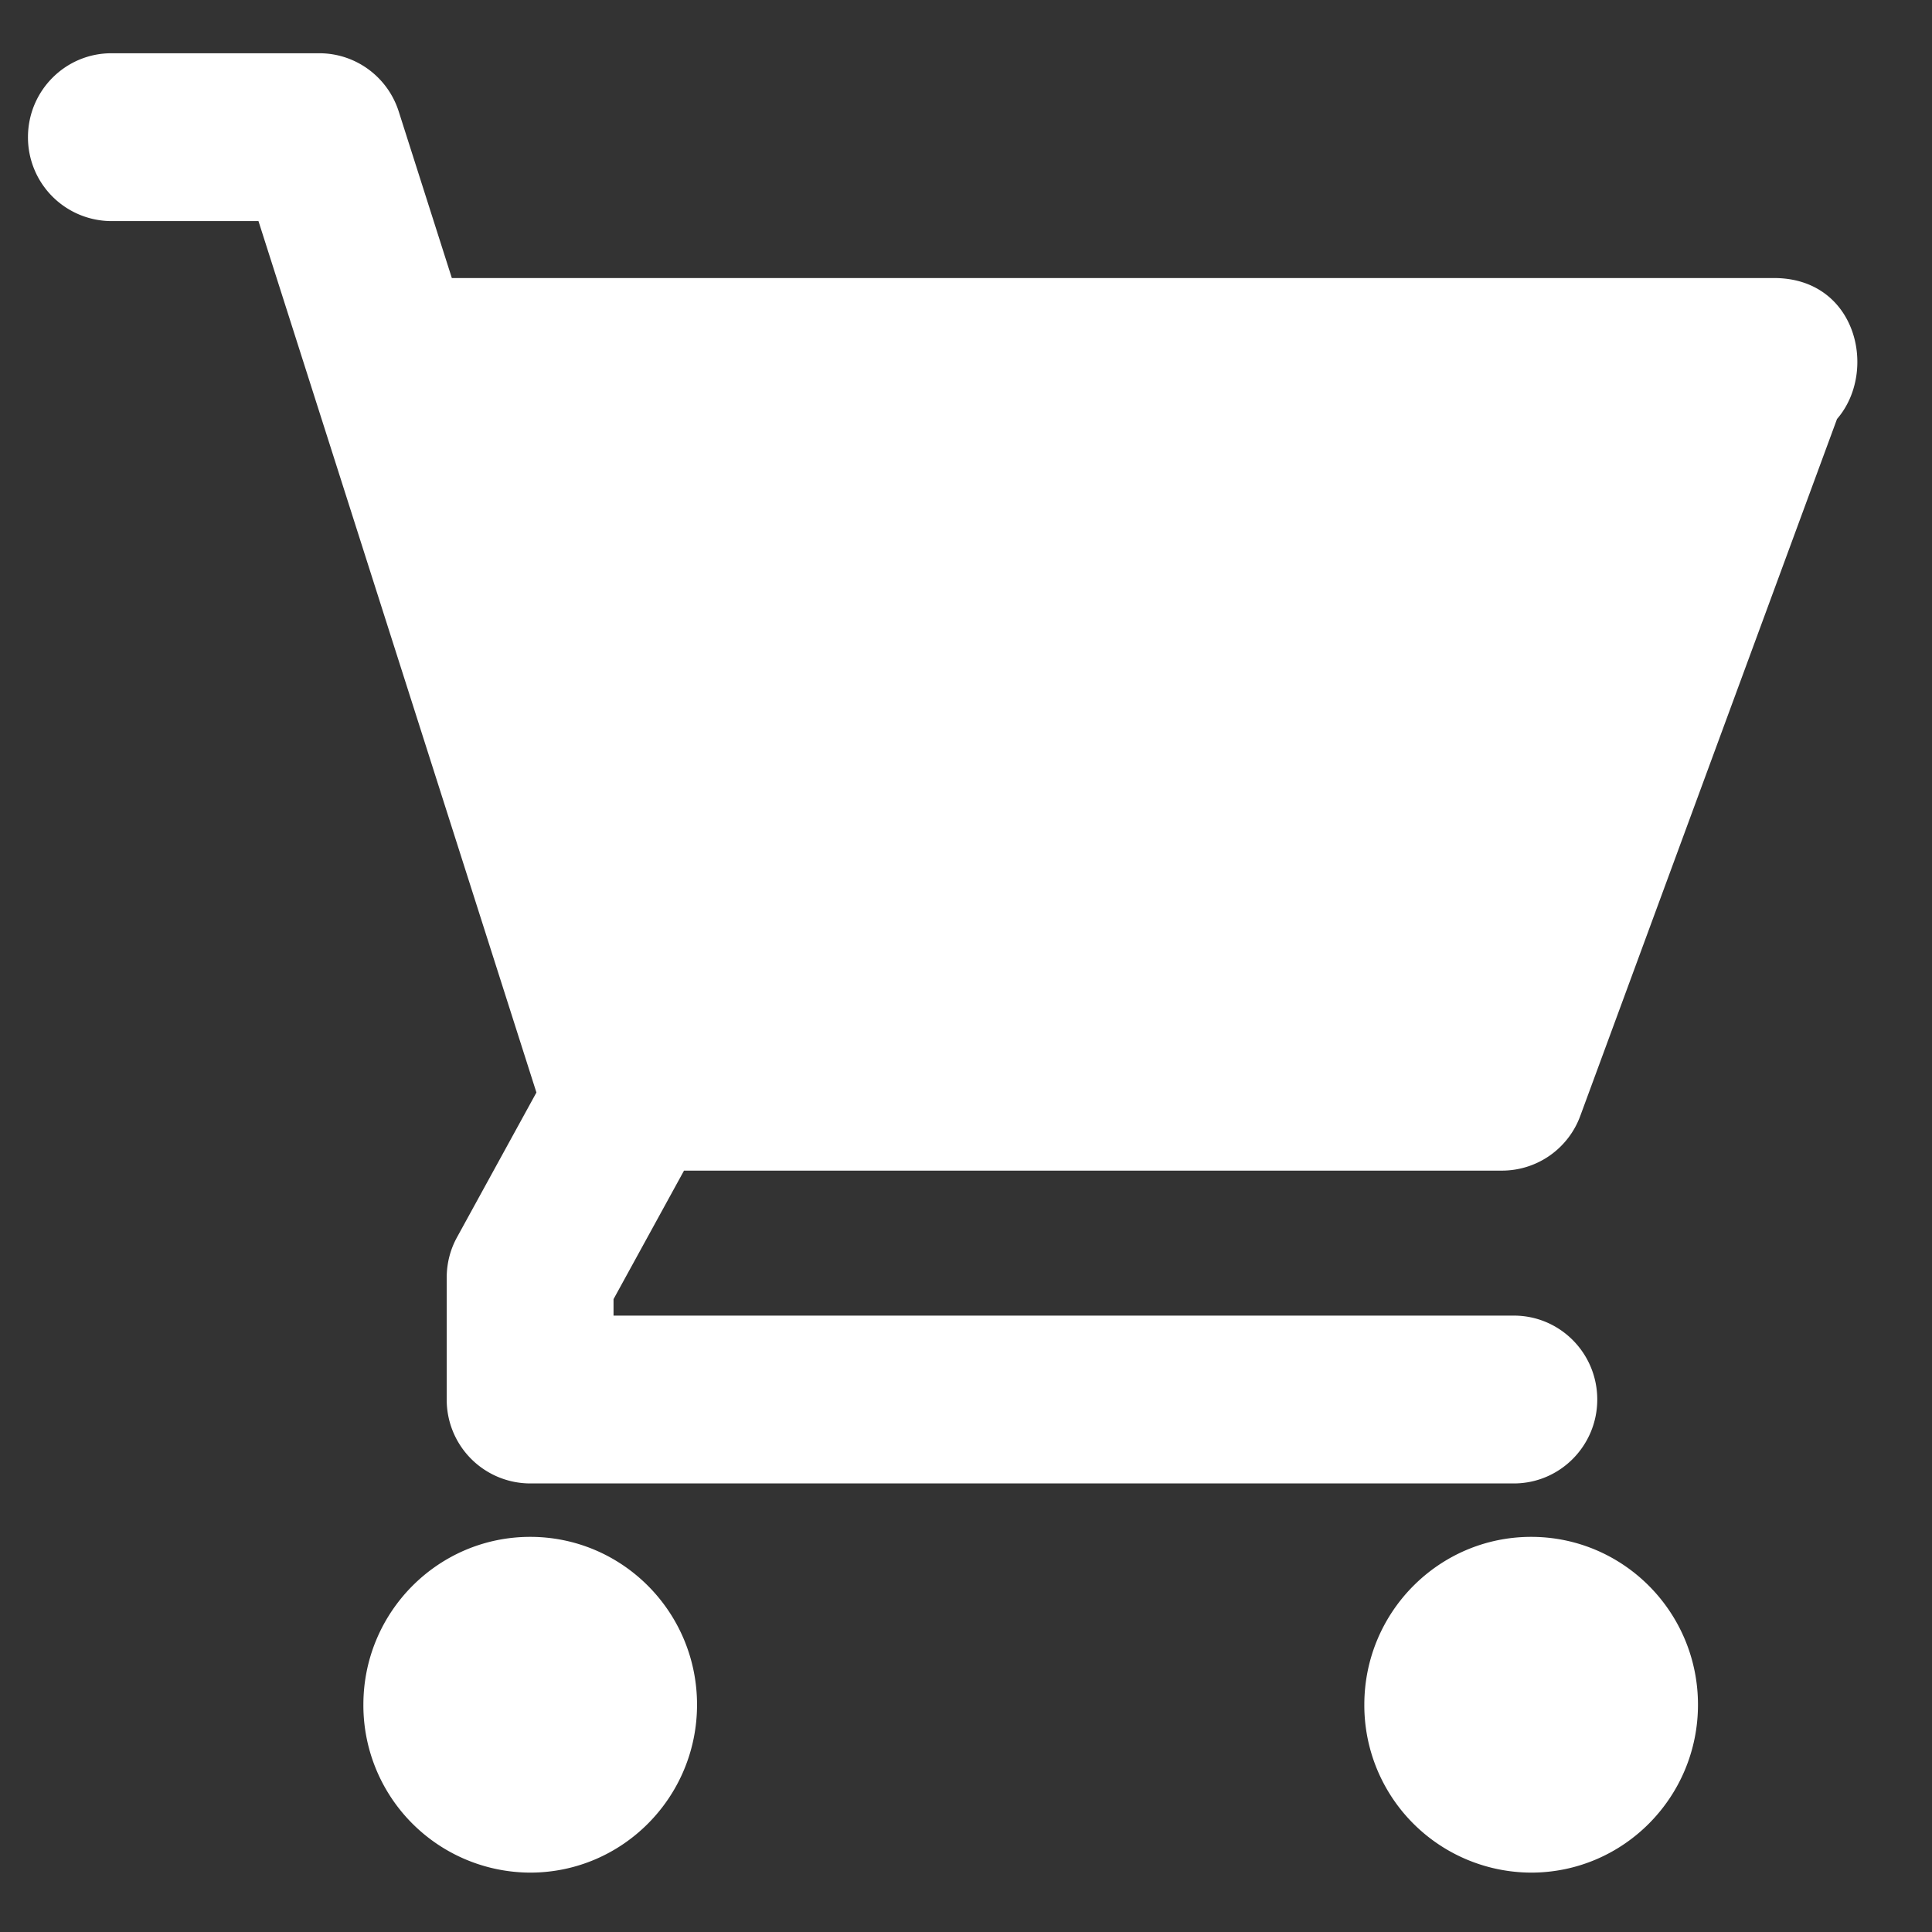 <svg xmlns="http://www.w3.org/2000/svg" width="23" height="23" viewBox="0 0 23 23">
    <rect x="0" y="0" width="23" height="23" fill="#333333" stroke="none"/>
    <path fill="#FFF" fill-rule="nonzero" d="M21.87 4.986l-3.057 8.298a.993.993 0 0 1-.93.652h-9.74l-.839 1.53v.196h10.718c.549 0 .993.447.993.999 0 .551-.444.999-.993.999H6.311a.996.996 0 0 1-.993-1V15.21c0-.17.042-.335.124-.483l.944-1.721L3.077 2.632h-1.75a.996.996 0 0 1-.994-.999c0-.552.445-.999.993-.999h2.475c.432 0 .814.28.946.694l.632 1.982h15.74c.987 0 1.238 1.112.752 1.676zM6.312 22.293a1.992 1.992 0 0 1-1.986-1.999c0-1.103.89-1.998 1.986-1.998 1.097 0 1.986.895 1.986 1.998 0 1.104-.89 1.999-1.986 1.999zm11.916 0a1.992 1.992 0 0 1-1.986-1.999c0-1.103.89-1.998 1.986-1.998 1.097 0 1.986.895 1.986 1.998 0 1.104-.89 1.999-1.986 1.999z"/>
</svg>
